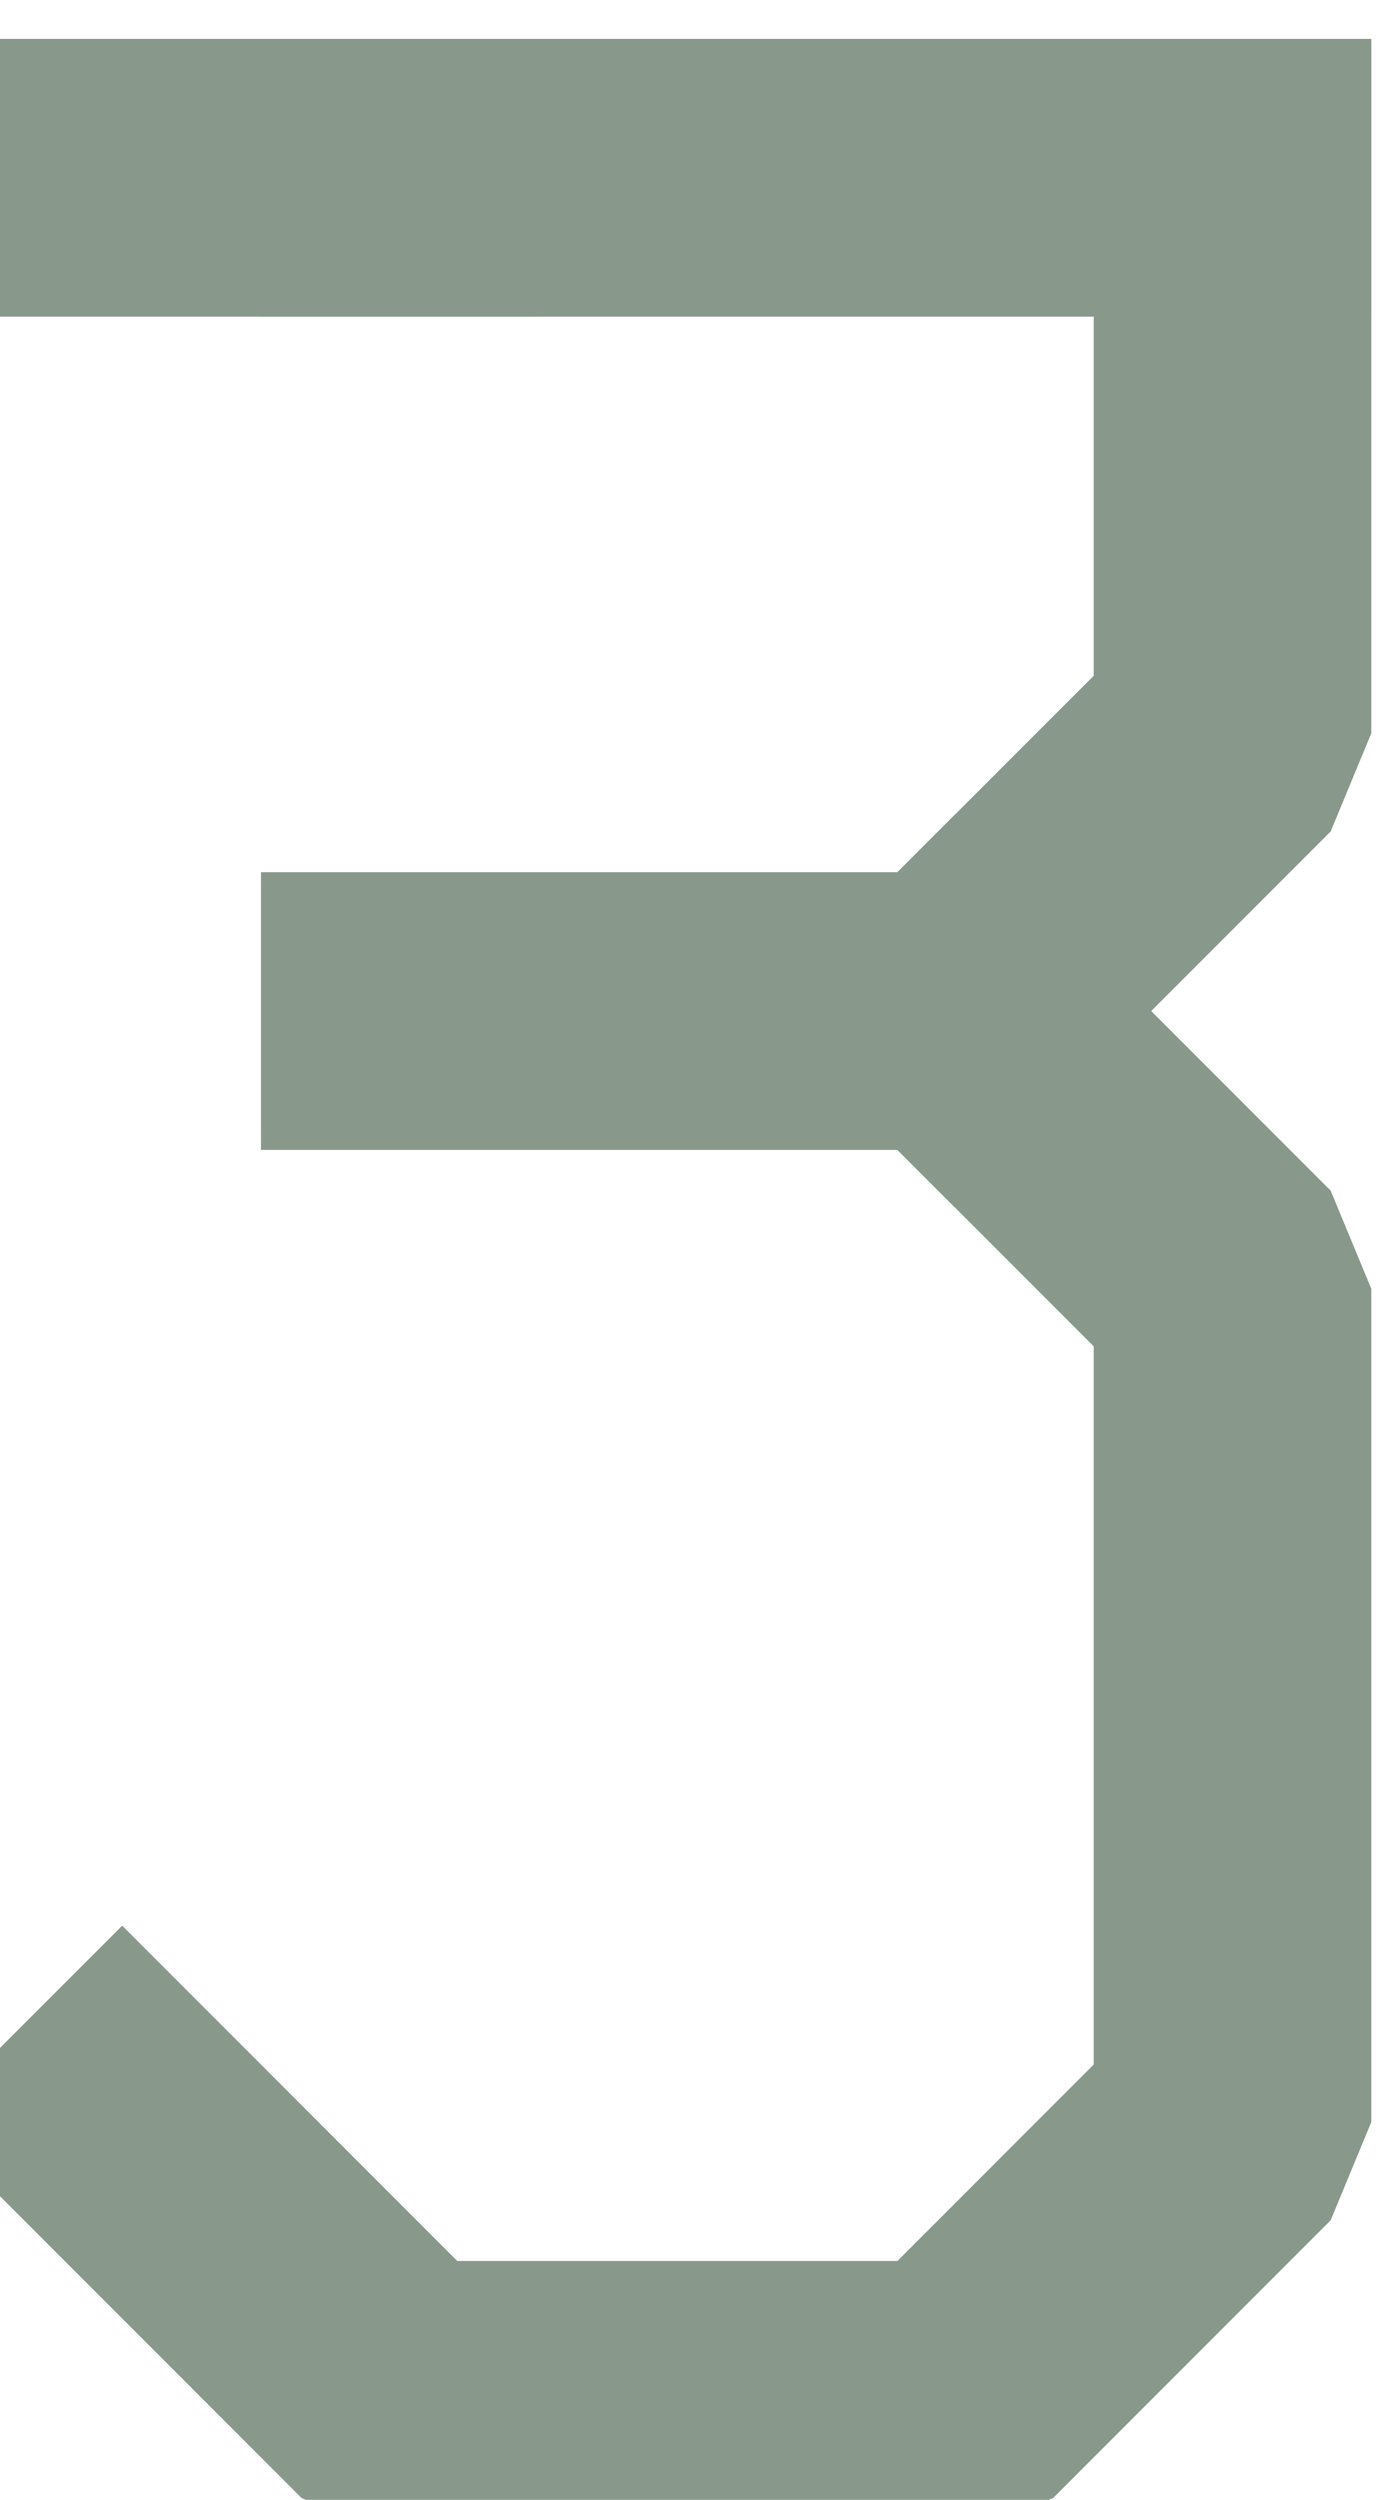 <?xml version="1.0" encoding="UTF-8" standalone="no"?>
<svg width="1.764mm" height="3.175mm"
 viewBox="0 0 5 9"
 xmlns="http://www.w3.org/2000/svg" xmlns:xlink="http://www.w3.org/1999/xlink"  version="1.2" baseProfile="tiny">
<title>SOUNDG33</title>
<desc>for deep soundings, greater than safety depth</desc>
<defs>
</defs>
<g fill="none" stroke="black" vector-effect="non-scaling-stroke" stroke-width="1" fill-rule="evenodd" stroke-linecap="square" stroke-linejoin="bevel" >

<g fill="none" stroke="#88988b" stroke-opacity="1" stroke-width="1" stroke-linecap="square" stroke-linejoin="bevel" transform="matrix(1,0,0,1,0,0)"
font-family="Sans" font-size="10" font-weight="400" font-style="normal" 
>
<path fill-rule="evenodd" d="M3.44,3.64 L1.44,3.64 M3.44,3.64 L4.44,4.64 L4.44,7.64 L3.44,8.64 L1.44,8.64 L0.44,7.64 M1.44,0.64 L3.44,0.64 L4.44,0.64"/>
<path fill-rule="evenodd" d="M4.44,0.64 L4.44,2.64 L3.44,3.64 M0.44,0.64 L1.44,0.64"/>
</g>
</g>
</svg>
